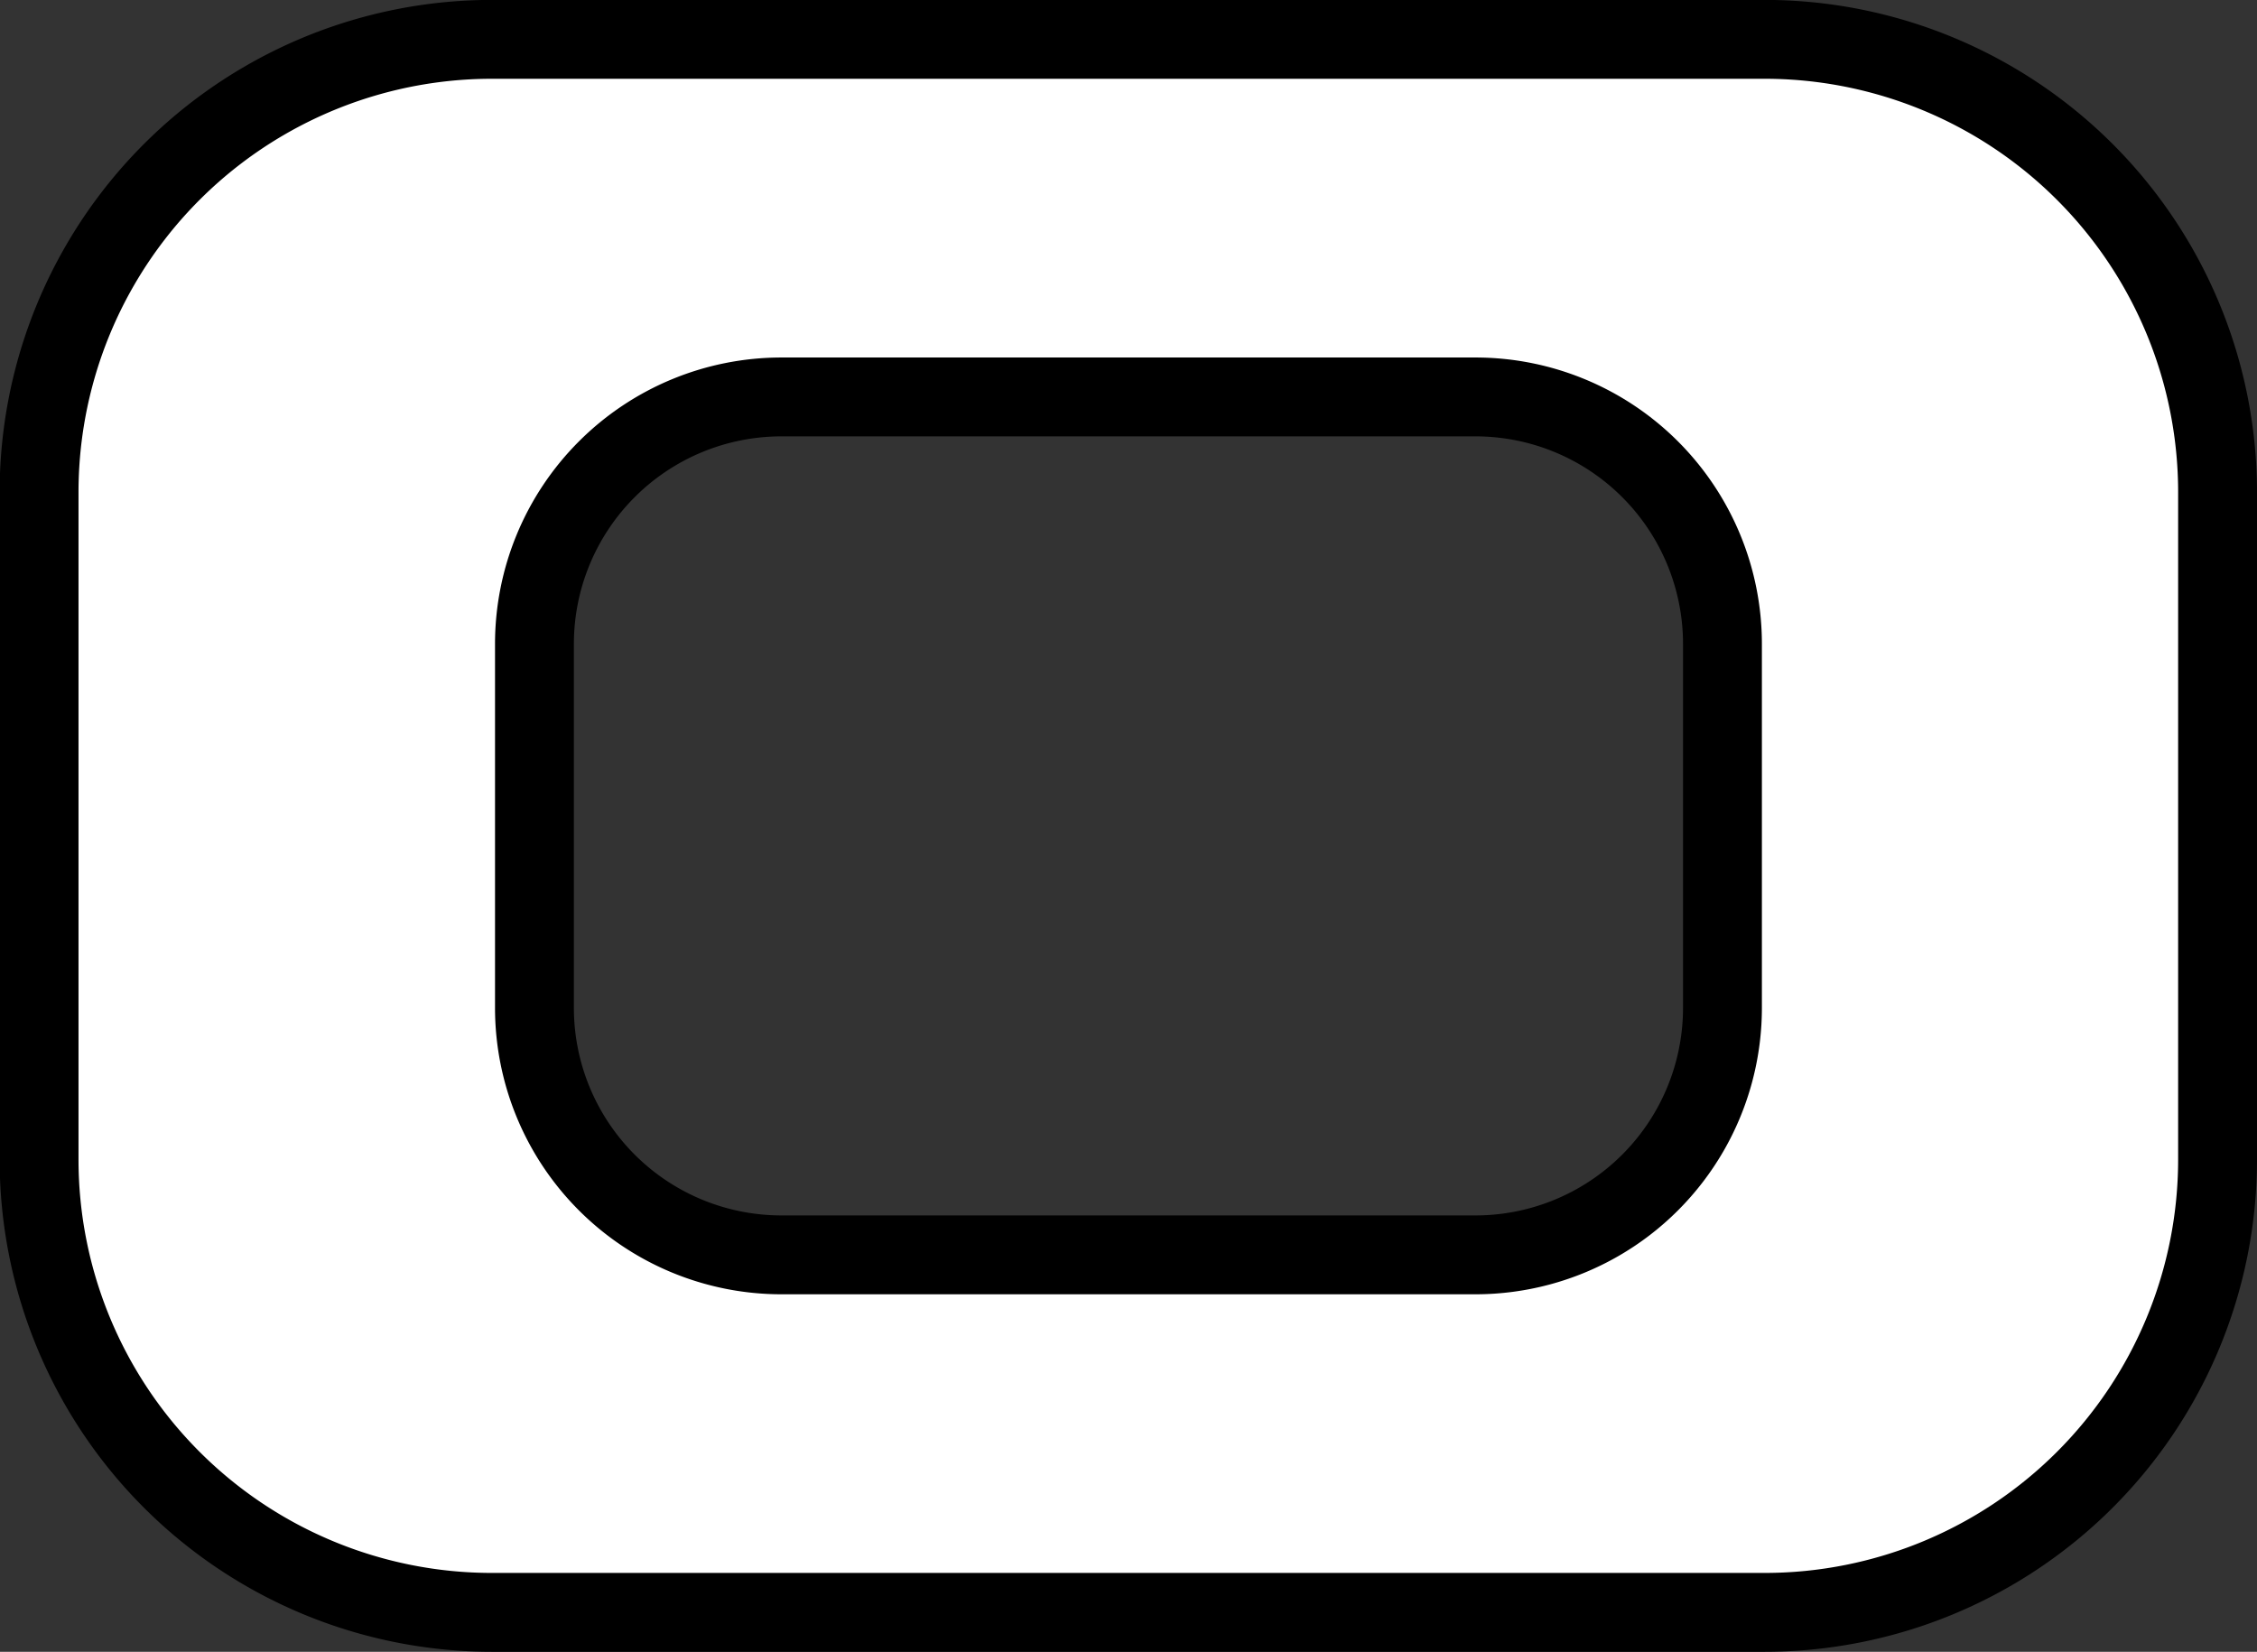 <svg id="Слой_1" data-name="Слой 1" xmlns="http://www.w3.org/2000/svg" viewBox="0 0 257.56 188.51"><rect x="0" y="0" width="257.56" height="188.51" fill="#333333" stroke="none"/><title>025</title><path d="M-268.74-115.21" transform="translate(-27.54 -42.51)" style="fill:none;stroke:#55f;stroke-miterlimit:10;stroke-width:100px"/><path d="M228.91,47H83.72A51.68,51.68,0,0,0,32,98.69v76.15a51.68,51.68,0,0,0,51.68,51.68H228.91a51.69,51.69,0,0,0,51.69-51.68V98.69A51.69,51.69,0,0,0,228.91,47ZM224.1,157.53a28.19,28.19,0,0,1-28.19,28.19H116.72a28.19,28.19,0,0,1-28.19-28.19V116a28.19,28.19,0,0,1,28.19-28.19h79.19A28.19,28.19,0,0,1,224.1,116Z" transform="translate(-27.54 -42.51)" style="fill:#fff;stroke:#000;stroke-miterlimit:10;stroke-width:9px"/></svg>